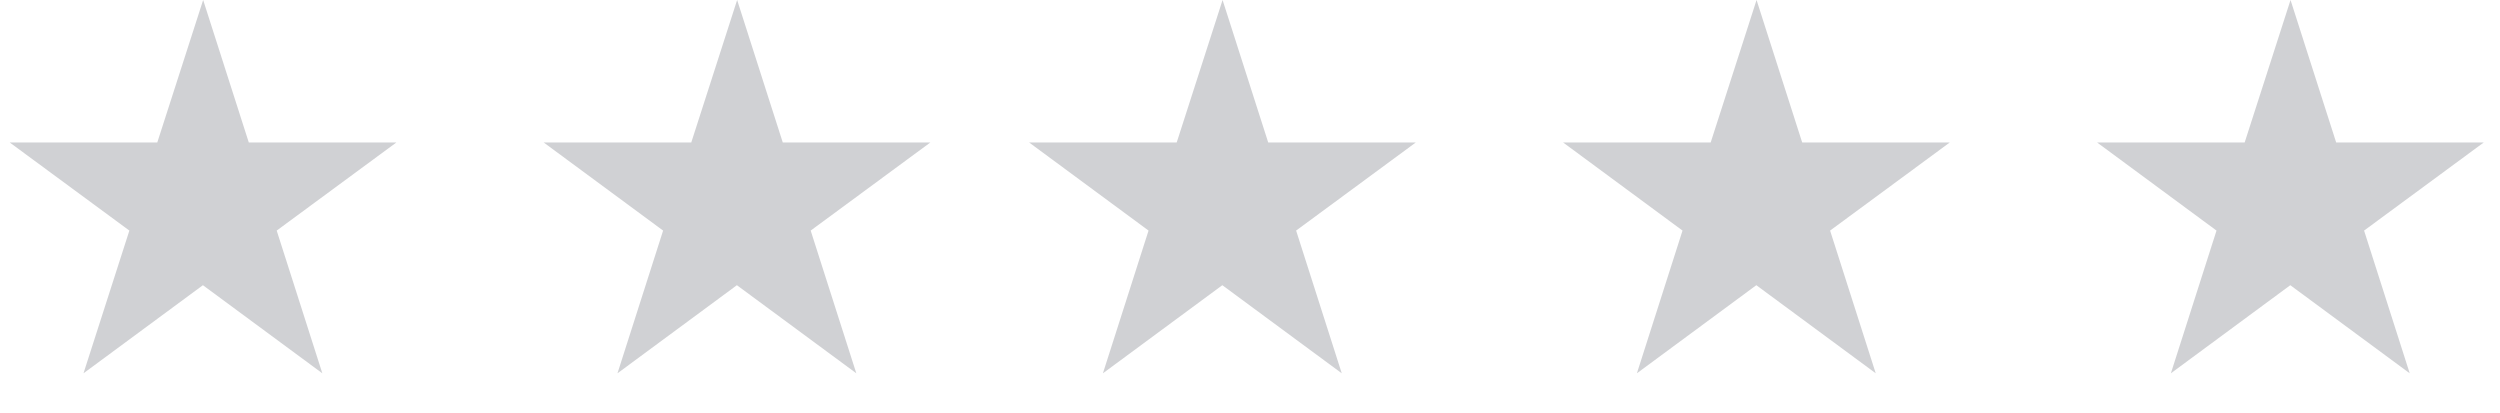 <svg xmlns="http://www.w3.org/2000/svg" fill="none" viewBox="0 0 103 17">
  <path fill="#BDBEC2" fill-opacity=".7" d="m94.37 0 1.88 5.87h6.08L97.4 9.5l1.88 5.88-4.92-3.63-4.92 3.63 1.88-5.88-4.92-3.63h6.08L94.37 0ZM72.37 0l1.88 5.87h6.08L75.4 9.5l1.88 5.88-4.92-3.63-4.92 3.63 1.88-5.88-4.92-3.63h6.08L72.37 0ZM50.37 0l1.88 5.87h6.08L53.4 9.5l1.88 5.88-4.92-3.63-4.92 3.63 1.88-5.88-4.92-3.63h6.08L50.37 0ZM30.37 0l1.88 5.87h6.08L33.4 9.5l1.88 5.88-4.92-3.63-4.92 3.63 1.88-5.88-4.92-3.63h6.08L30.37 0ZM8.37 0l1.88 5.87h6.08L11.4 9.5l1.88 5.88-4.92-3.63-4.92 3.63L5.33 9.5.4 5.87h6.08L8.37 0Z"/>
</svg>
